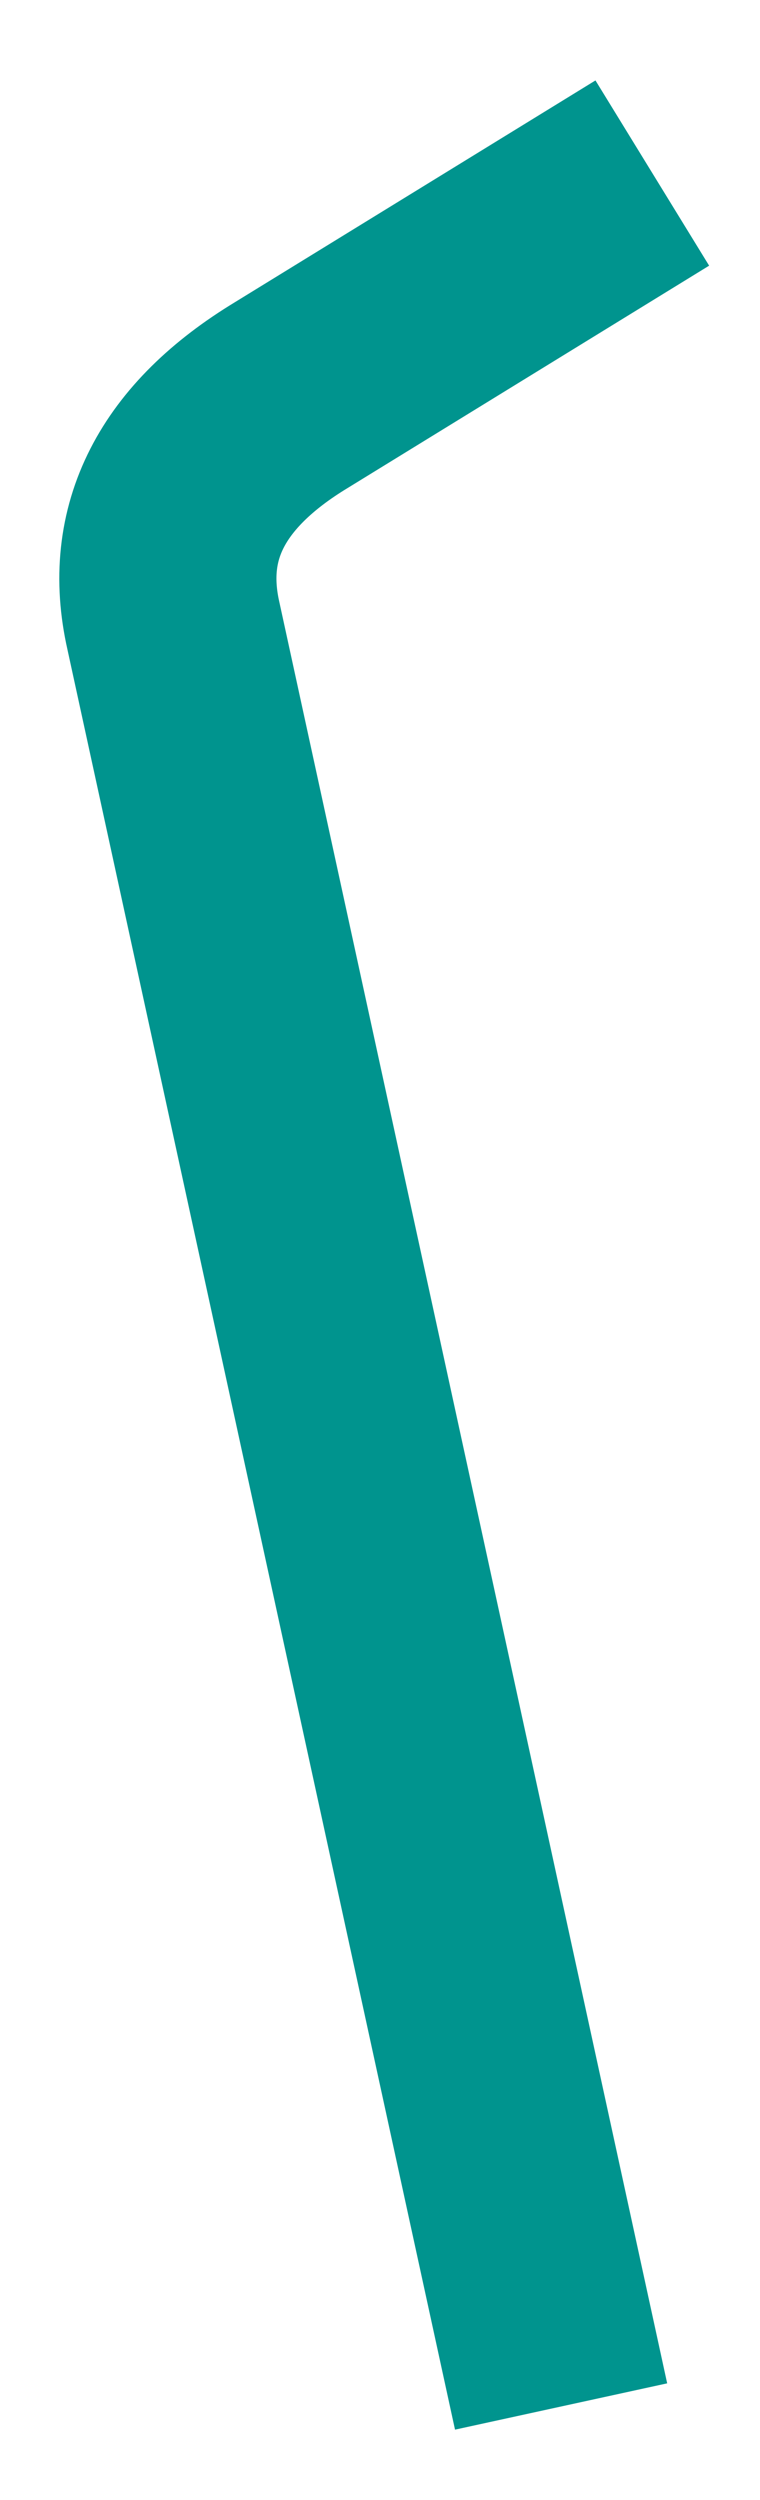 <?xml version="1.0" encoding="UTF-8" standalone="no"?><svg width='7' height='23' viewBox='0 0 7 23' fill='none' xmlns='http://www.w3.org/2000/svg'>
<path d='M5.168 22.139L1.597 5.757C1.403 4.899 1.765 4.192 2.681 3.636L6.008 1.592' stroke='#00948E' stroke-width='2'/>
</svg>
